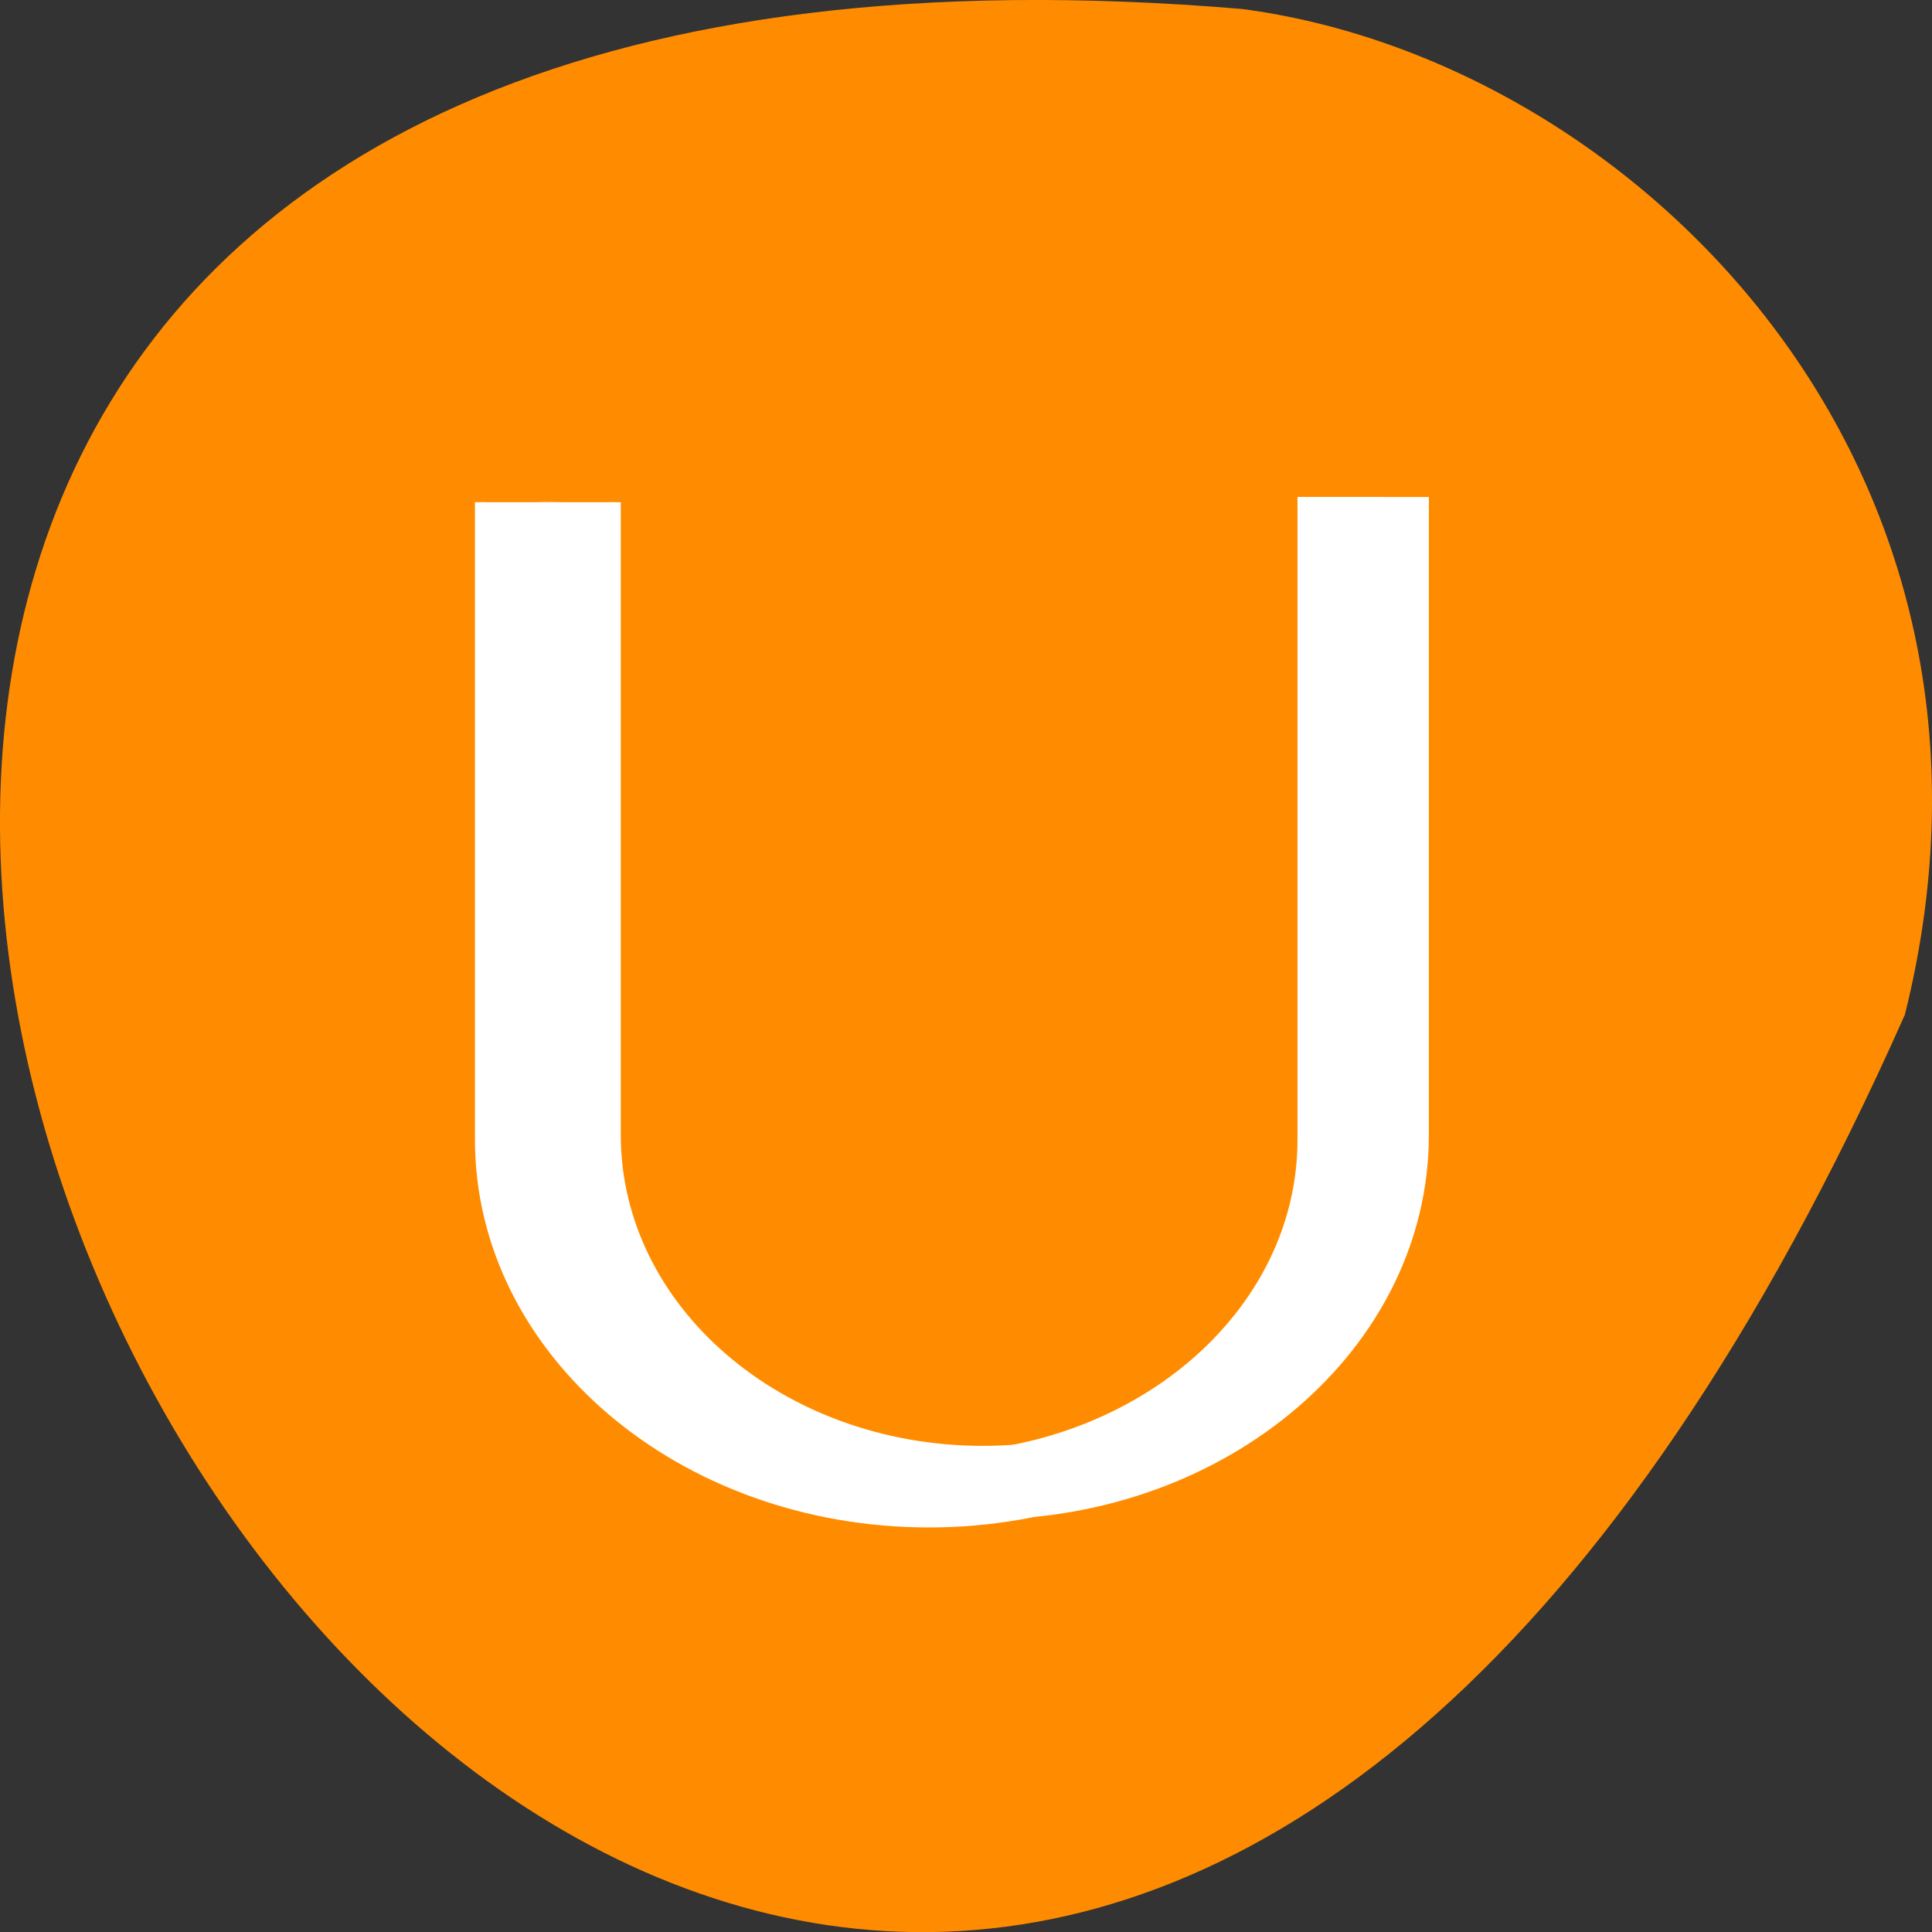 <svg xmlns="http://www.w3.org/2000/svg" viewBox="0 0 22 22"><rect x="0" y="0" width="22" height="22" fill="#333333" stroke="none"/><path d="m 21.691 11.555 c -13.258 29.82 -37.082 -13.934 -7.551 -11.453 c 4.445 0.582 9.117 5.176 7.551 11.453" style="fill:#ff8c00"/><g transform="scale(0.086)" style="fill:#fff;stroke:#fff"><path d="m 71.773 66.5 v 83.773 c 0 27.727 26.136 50.227 58.364 50.227 c 32.227 0 58.364 -22.5 58.364 -50.227 v -83.773 h -9.727 v 83.773 c 0 23.136 -21.773 41.864 -48.636 41.864 c -26.864 0 -48.636 -18.727 -48.636 -41.864 v -83.773" style="stroke-width:1.386"/><path d="m 63.591 66.5 v 84.409 c 0 27.955 26.636 50.636 59.409 50.636 c 32.773 0 59.409 -22.682 59.409 -50.636 v -84.409 h -9.909 v 84.409 c 0 23.318 -22.182 42.182 -49.5 42.182 c -27.318 0 -49.5 -18.864 -49.5 -42.182 v -84.409" style="stroke-width:1.403"/></g></svg>